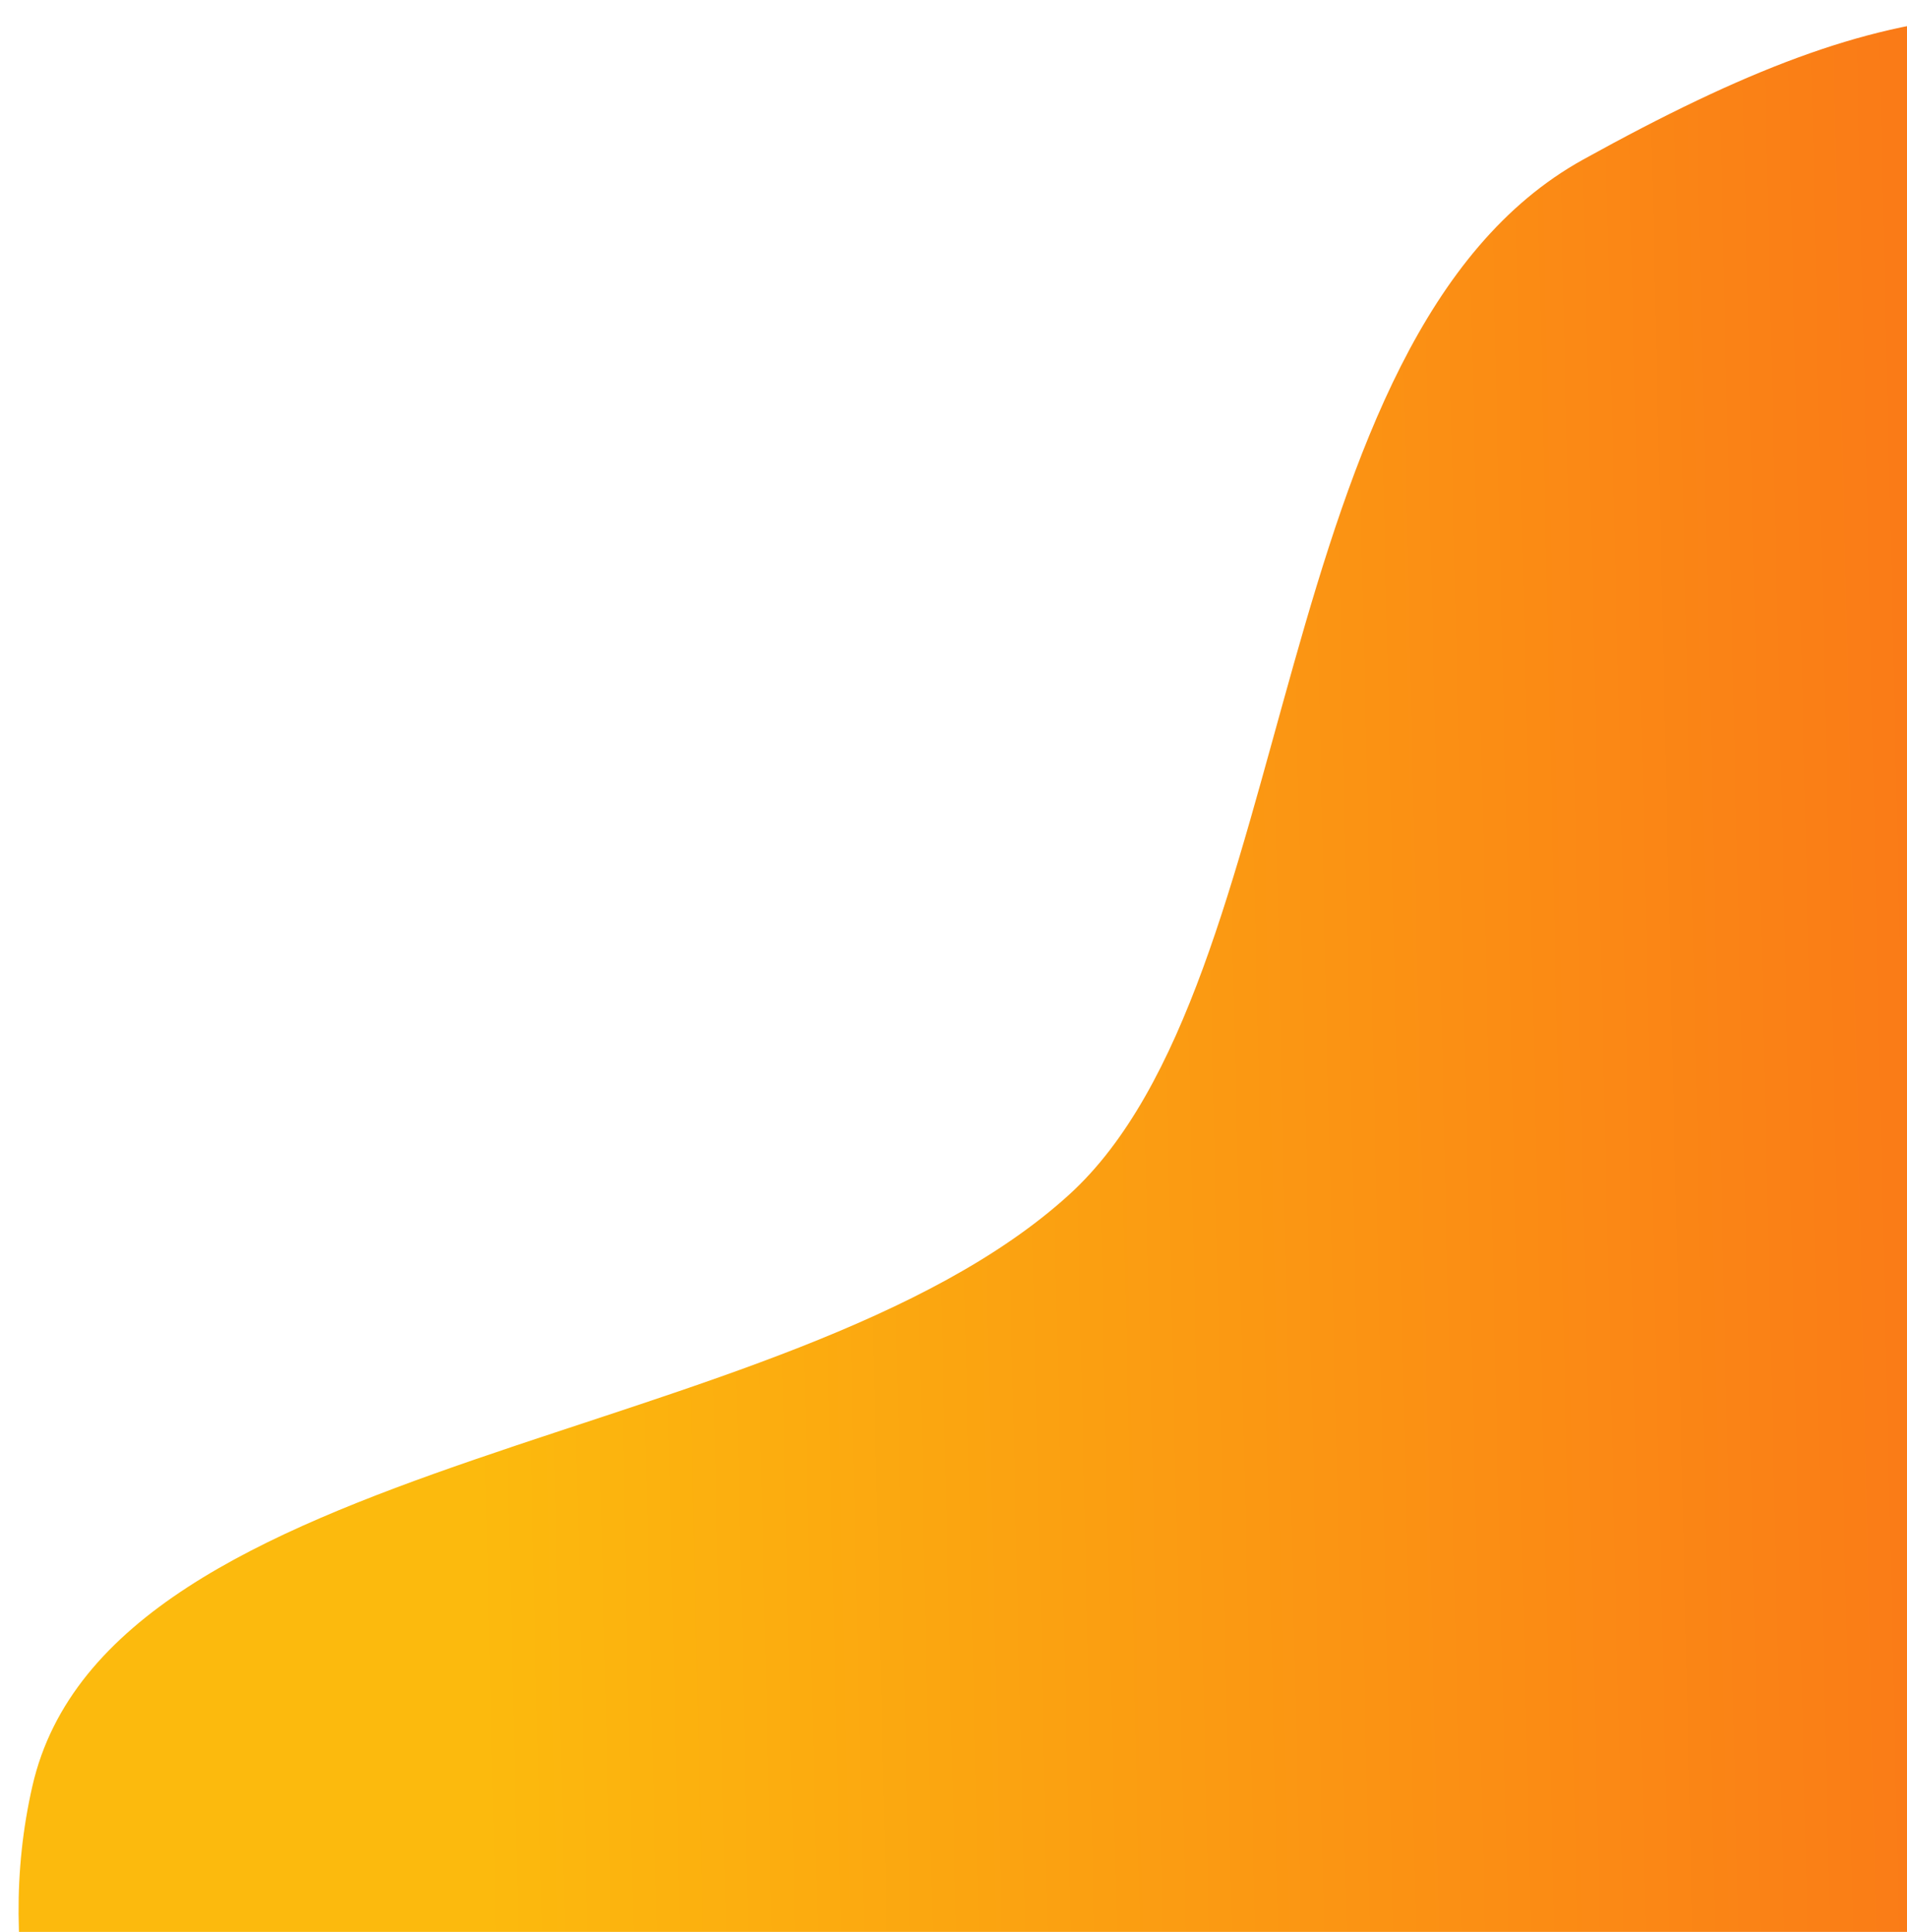 <svg width="627" height="635" viewBox="0 0 627 635" fill="none" xmlns="http://www.w3.org/2000/svg">
<path fill-rule="evenodd" clip-rule="evenodd" d="M1131.55 575.999C1152.97 665.889 1175.89 758.139 1136.96 844.187C1090.27 947.382 1026.93 1077.35 895.228 1098.38C760.795 1119.84 674.895 976.155 546.157 938.5C426.152 903.399 277.443 953.834 178.037 888.601C70.291 817.895 -14.818 698.592 10.646 587.082C35.962 476.216 259.255 476.554 351.508 392.686C428.215 322.951 415.479 110.58 520.528 52.444C626.936 -6.445 674.151 -6.448 778.323 29.124C867.511 59.58 970.874 305.743 1024.65 372.933C1075.2 436.095 1113.86 501.778 1131.55 575.999Z" fill="url(#paint0_linear)"/>
<defs>
<linearGradient id="paint0_linear" x1="156.073" y1="497.99" x2="685.366" y2="486.031" gradientUnits="userSpaceOnUse">
<stop stop-color="#FCBA0D"/>
<stop offset="1" stop-color="#FA7418"/>
</linearGradient>
</defs>
</svg>

